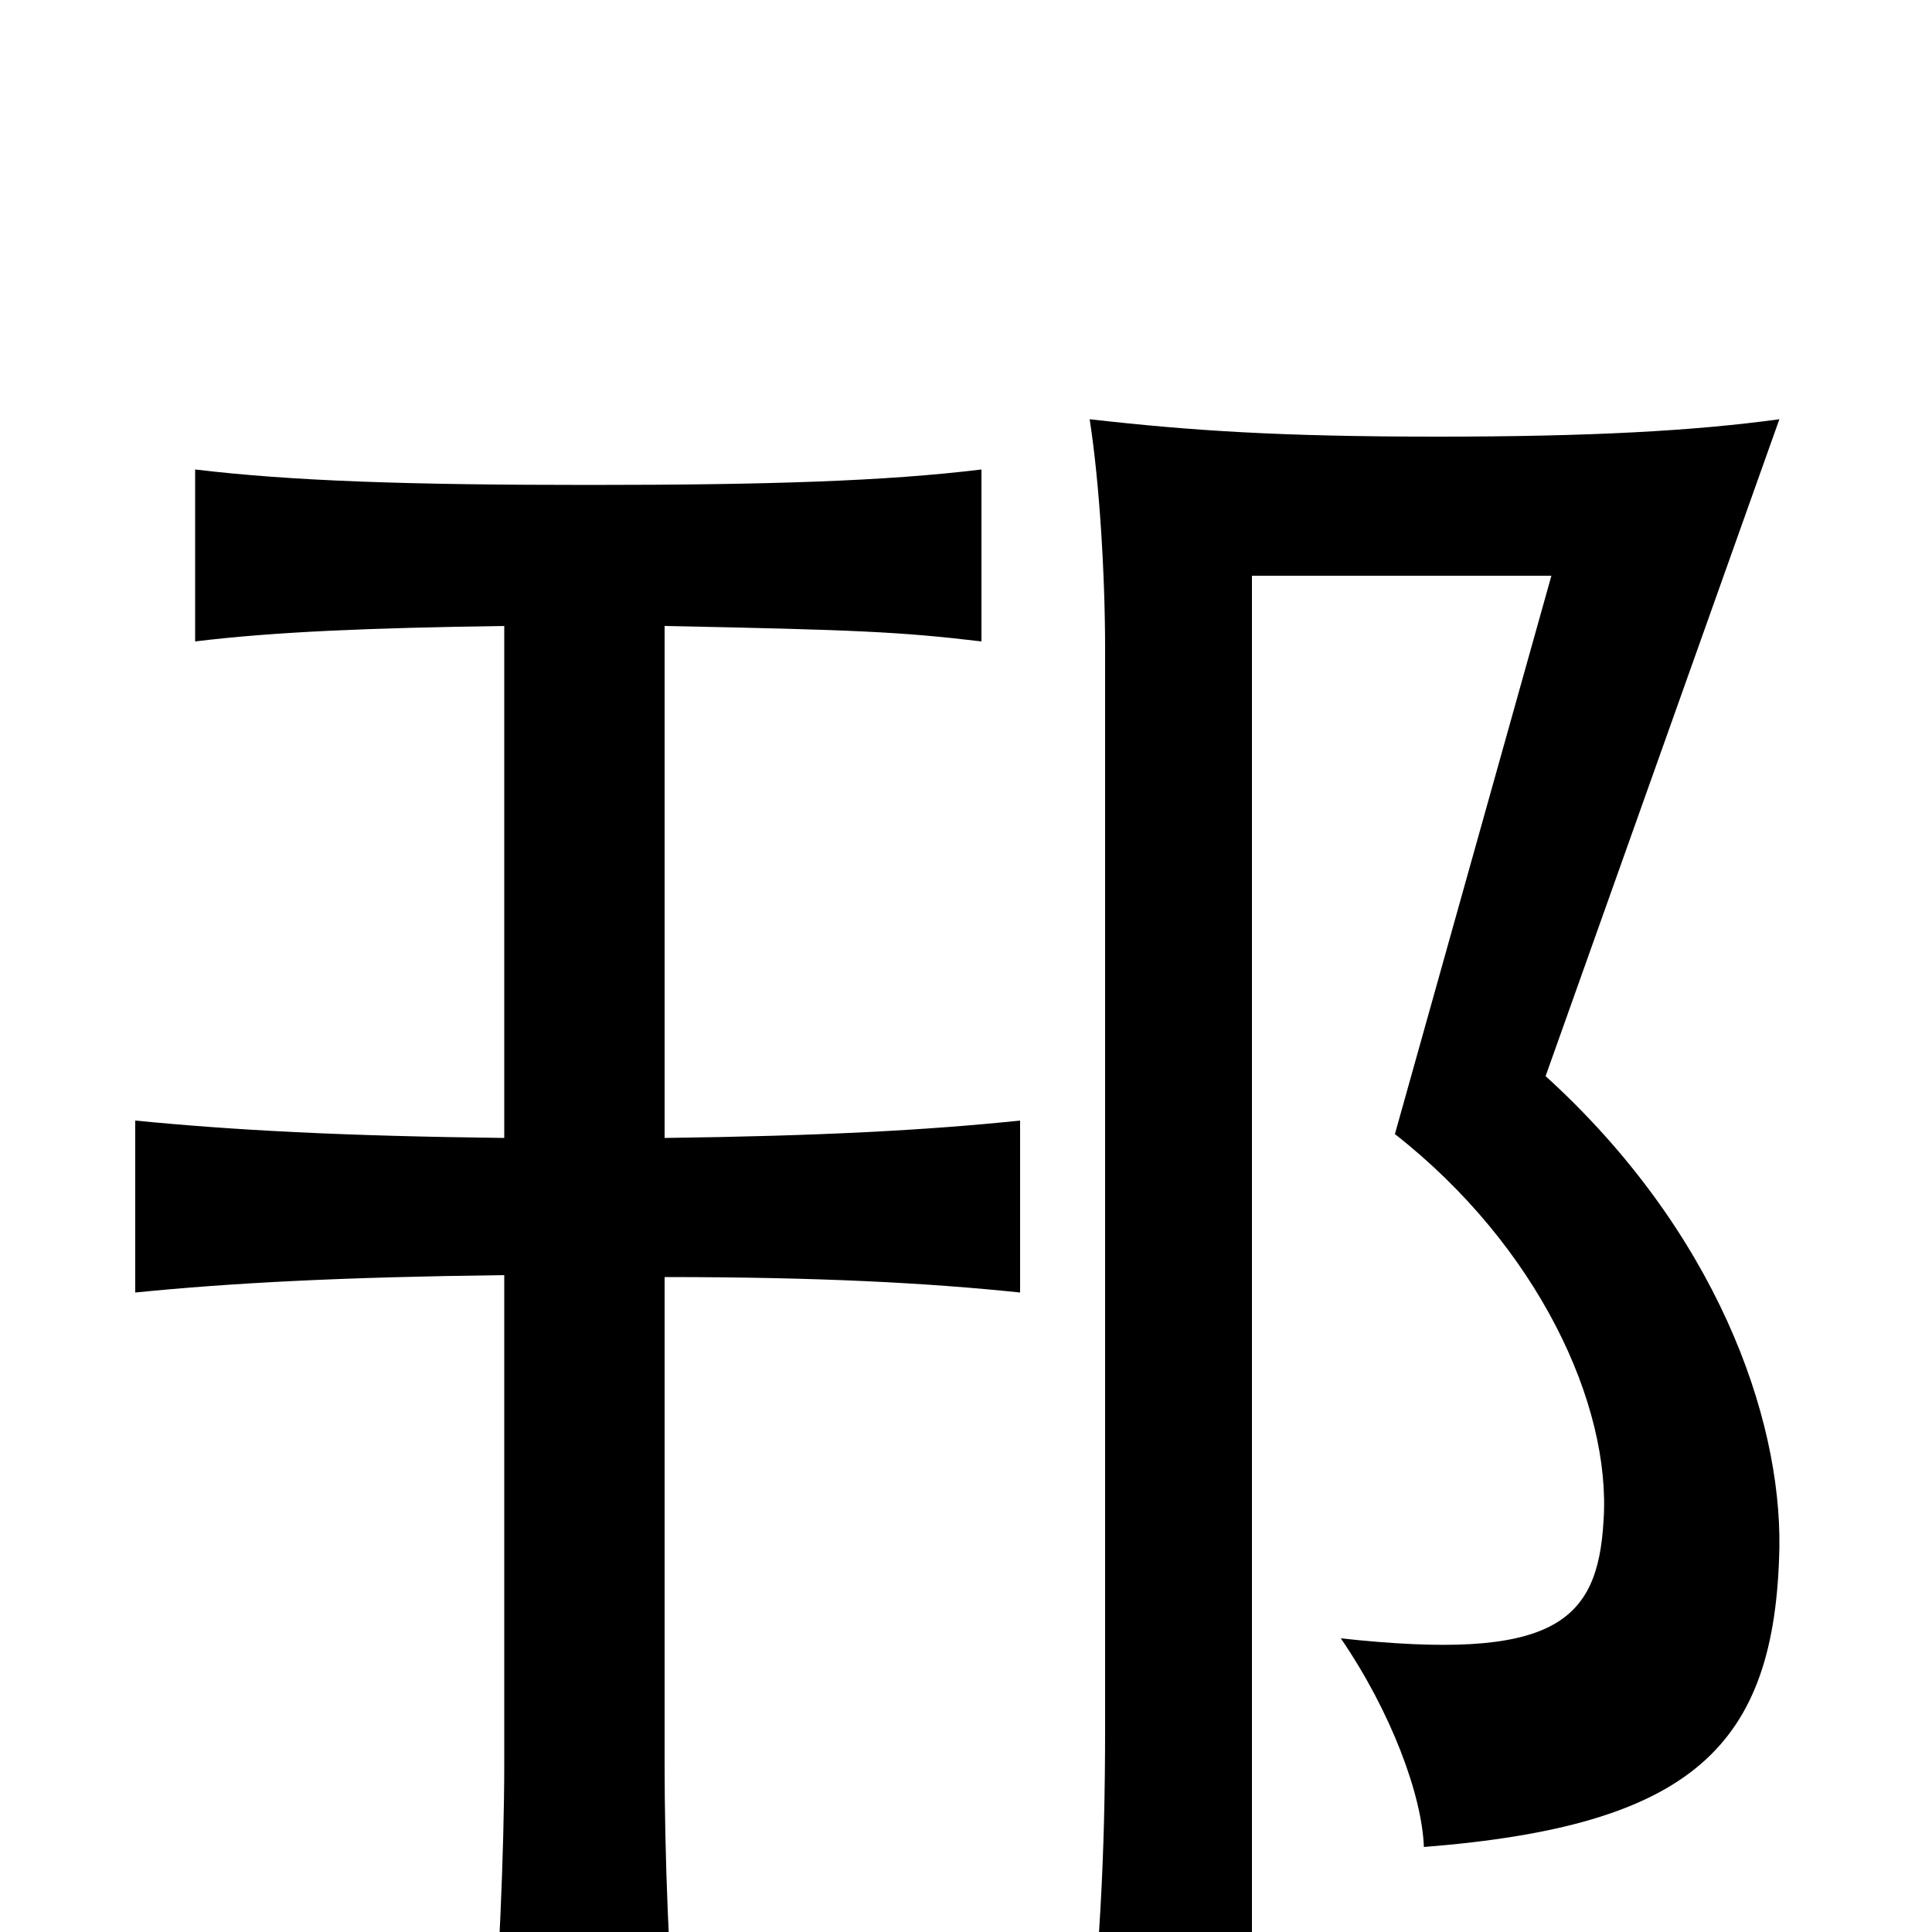 <svg xmlns="http://www.w3.org/2000/svg" viewBox="0 -1000 1000 1000">
	<path fill="#000000" d="M921 -199C922 -267 888 -363 800 -443L921 -783C877 -777 824 -774 744 -774C663 -774 617 -777 564 -783C569 -751 572 -703 572 -664V-106C572 -36 569 11 562 79H648V-702H803L722 -413C796 -355 834 -273 830 -213C827 -160 804 -140 694 -152C720 -114 736 -71 737 -44C876 -55 919 -96 921 -199ZM344 -411V-676C443 -674 466 -673 508 -668V-757C459 -751 398 -749 305 -749C211 -749 151 -751 101 -757V-668C142 -673 191 -675 261 -676V-411C177 -412 121 -415 70 -420V-331C120 -336 177 -339 261 -340V-87C261 -42 258 25 254 73H351C346 18 344 -42 344 -87V-339C424 -339 480 -336 528 -331V-420C480 -415 424 -412 344 -411Z"/>
</svg>